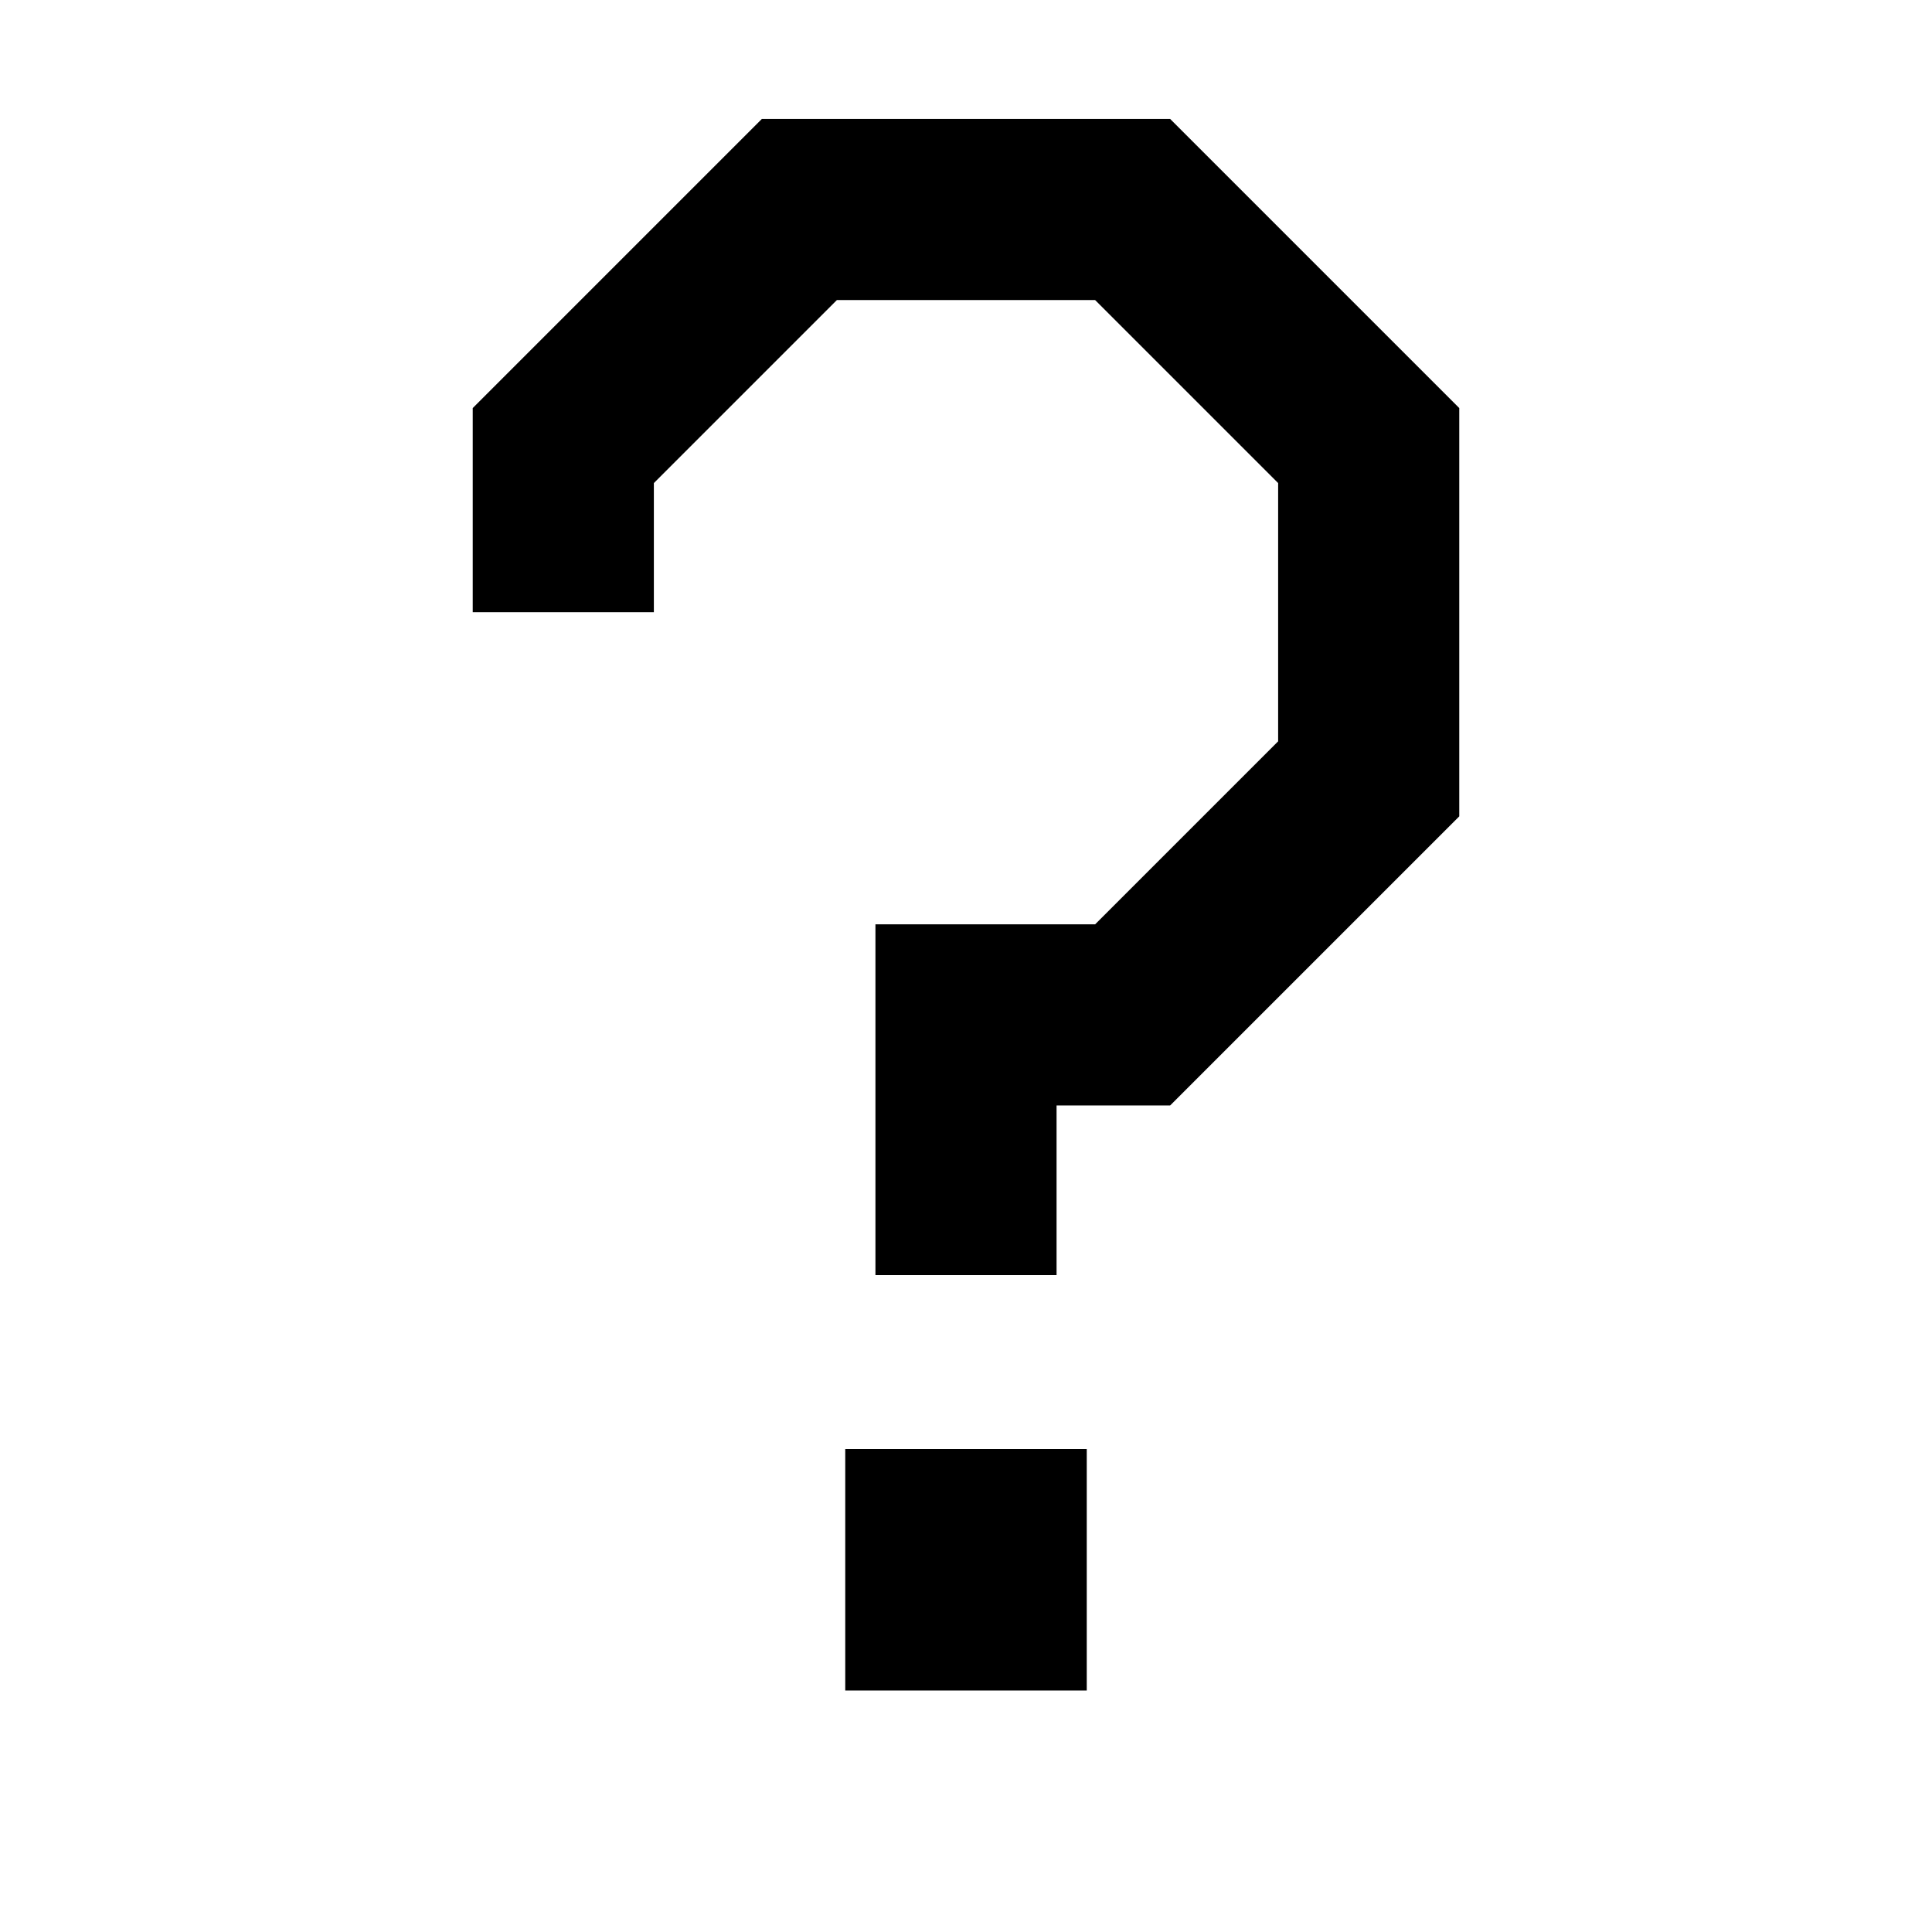 <svg id="Layer_1" data-name="Layer 1" xmlns="http://www.w3.org/2000/svg" viewBox="0 0 32 32"><defs><style>.cls-1{fill:none;stroke:#000;stroke-miterlimit:10;stroke-width:3px;}</style></defs><title>zakucon-question</title><polyline class="cls-1" points="9.33 10.14 9.33 7.38 13.24 3.47 18.76 3.47 22.67 7.38 22.67 12.9 18.76 16.81 16 16.81 16 21.12"/><rect x="14" y="24" width="4" height="4"/></svg>